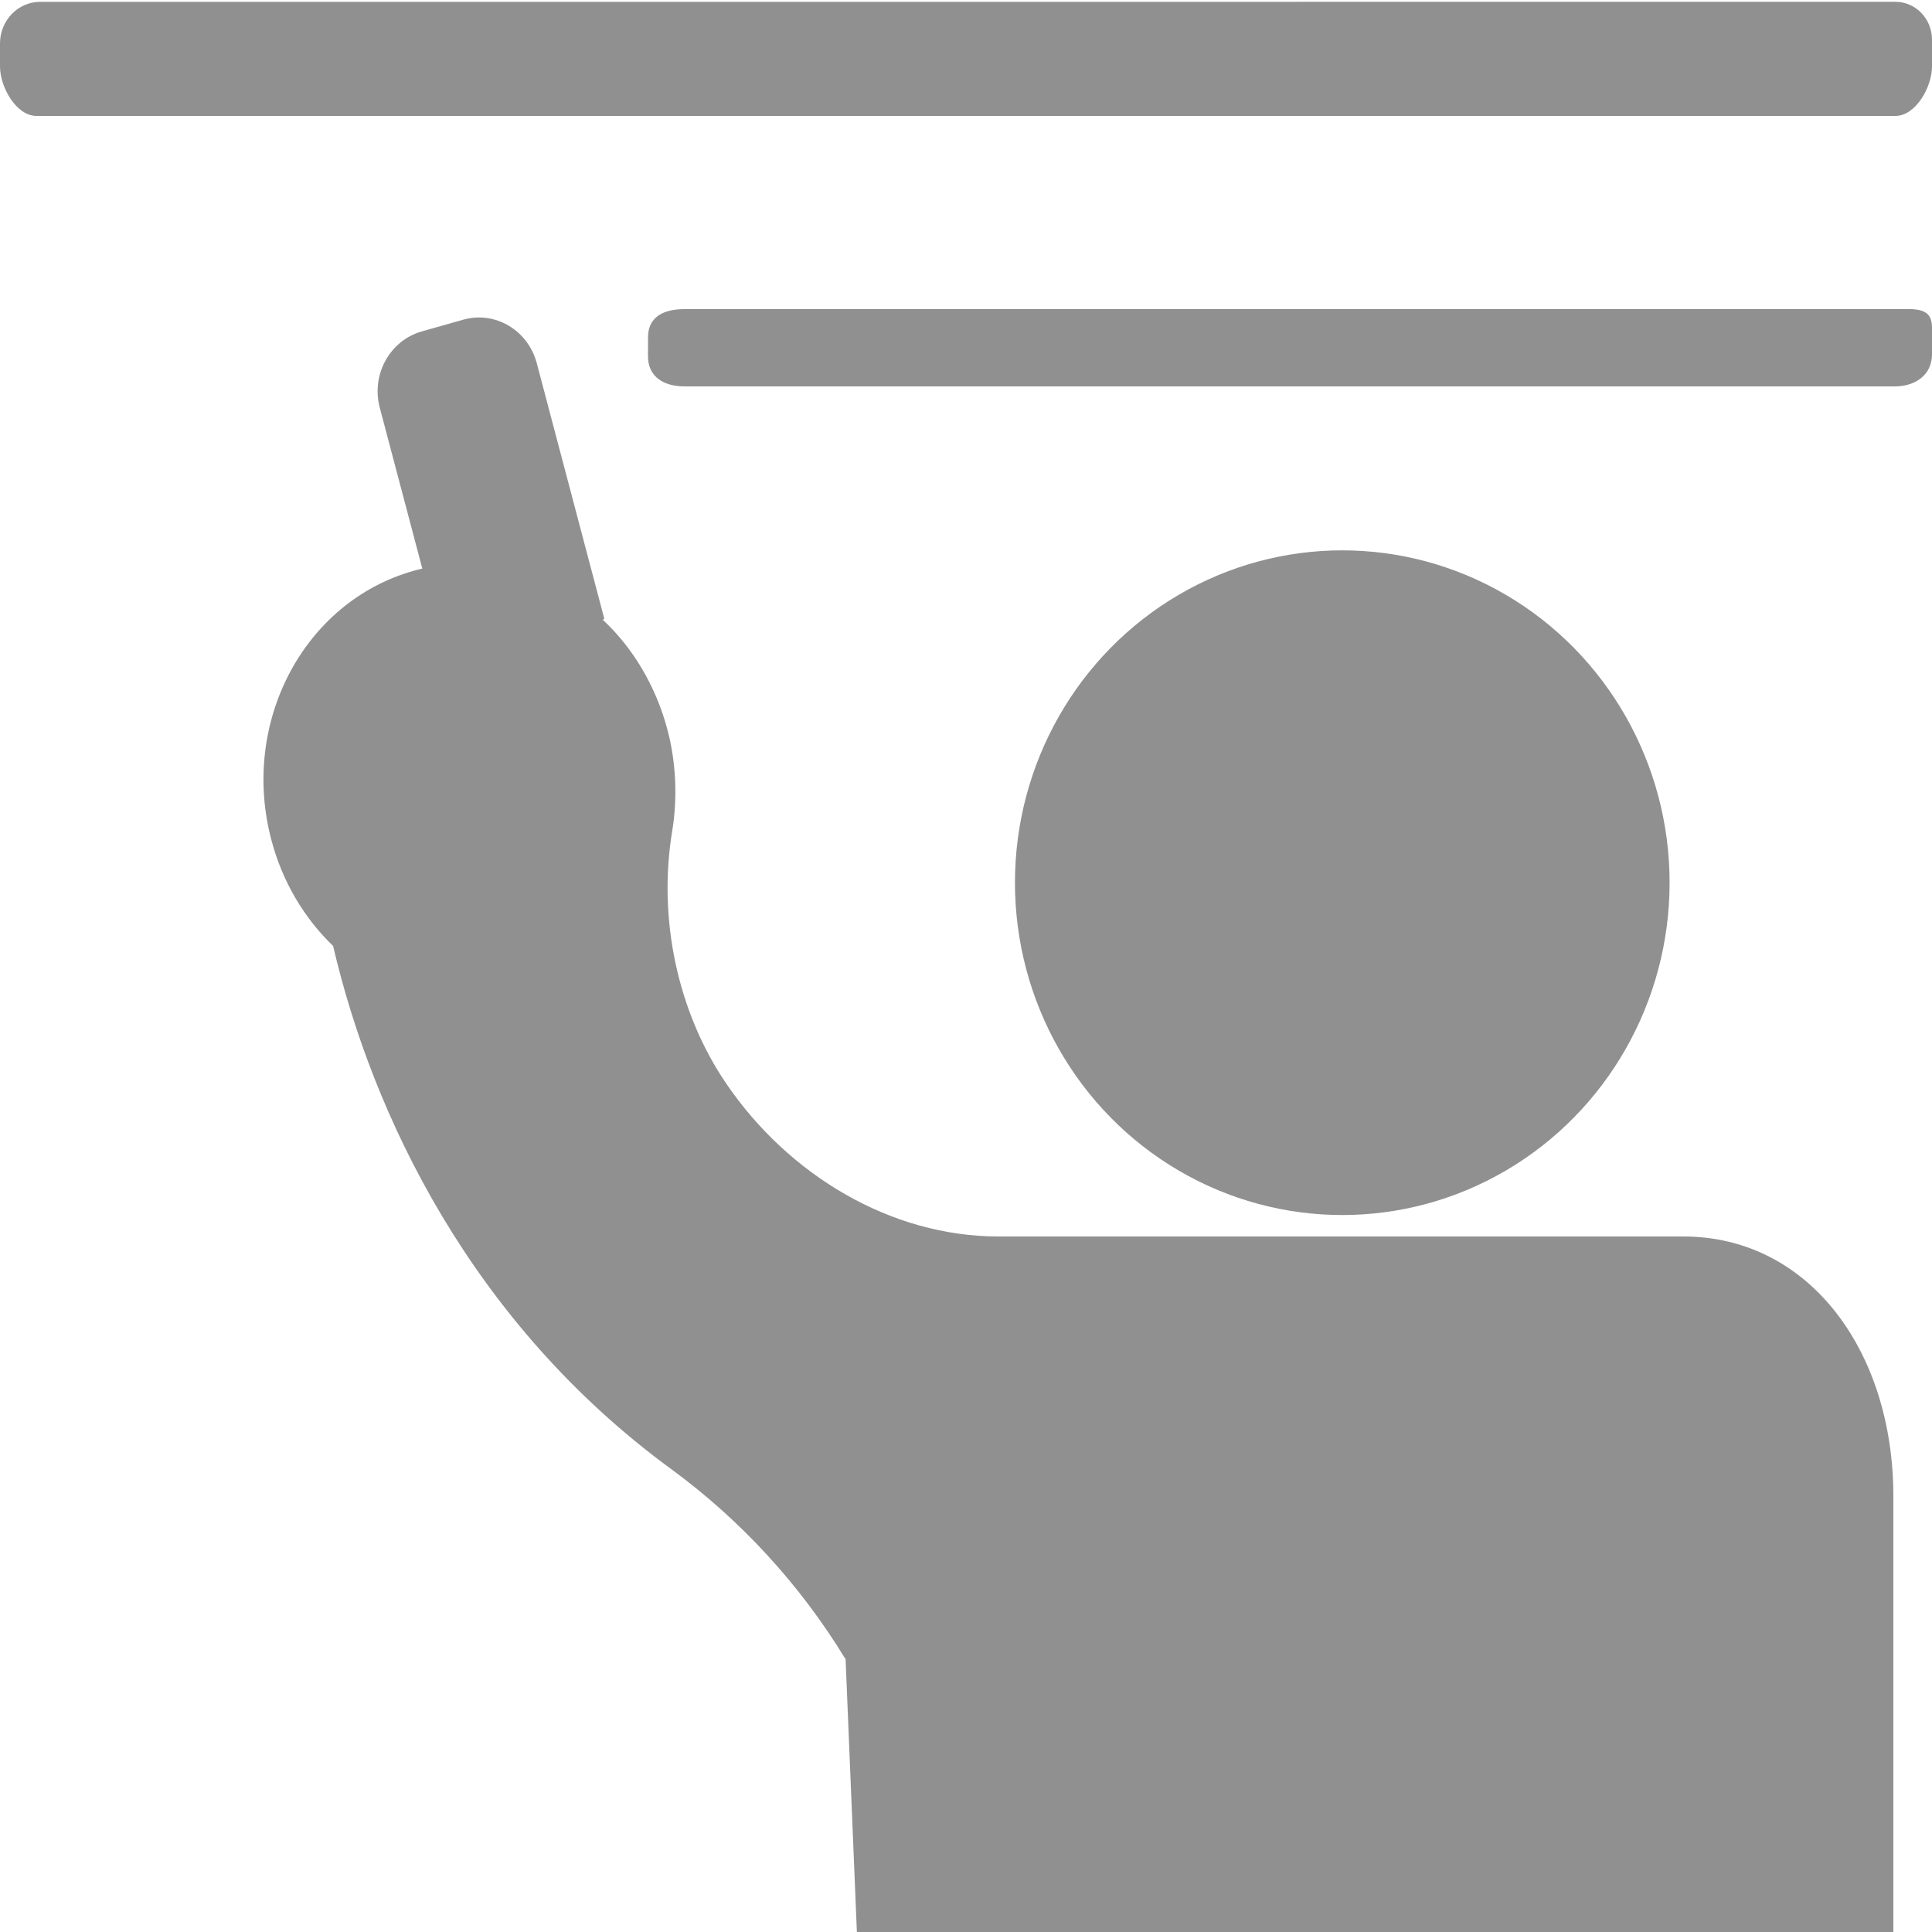 <?xml version="1.0" encoding="iso-8859-1"?>
<!-- Generator: Adobe Illustrator 19.2.1, SVG Export Plug-In . SVG Version: 6.00 Build 0)  -->
<svg version="1.1" xmlns="http://www.w3.org/2000/svg" xmlns:xlink="http://www.w3.org/1999/xlink" x="0px" y="0px"
	 viewBox="0 0 50 50" style="enable-background:new 0 0 50 50;" xml:space="preserve">
<g id="tab-coach">
	<g>
		<path style="fill:#919090;" d="M43.564,32h-8.825h-8.825c0,0-0.046,0-0.071,0c-2.791,0-5.435-1.589-7.047-3.956
			c-1.27-1.862-1.772-4.293-1.399-6.54c0.136-0.822,0.106-1.753-0.122-2.614c-0.299-1.132-0.897-2.129-1.674-2.849l0.038-0.029
			l-1.747-6.612c-0.226-0.854-1.077-1.36-1.902-1.127l-1.077,0.305C10.517,8.69,10.18,8.962,9.977,9.331
			C9.773,9.7,9.719,10.137,9.828,10.549l1.101,4.166c-0.079,0.018-0.158,0.038-0.237,0.061c-2.831,0.805-4.474,3.921-3.669,6.962
			c0.289,1.096,0.859,2.032,1.598,2.744c1.017,4.361,3.576,9.752,8.751,13.539c1.788,1.309,3.331,2.983,4.5,4.902
			c0.003,0.007,0.008-0.009,0.011-0.002L22.176,50H49V38.72C49,34.981,46.829,32,43.564,32z"/>
		<ellipse style="fill:#919090;" cx="34.738" cy="22.844" rx="8.471" ry="8.601"/>
		<path style="fill:#919090;" d="M49.04,8H17.714c-0.522,0-0.943,0.188-0.943,0.727L16.77,9.221c0,0.541,0.422,0.779,0.943,0.779
			H49.04C49.562,10,50,9.708,50,9.169V8.477C50,7.936,49.559,8,49.04,8z"/>
		<path style="fill:#919090;" d="M49.054,0.047L1.038,0.048C0.464,0.048,0,0.531,0,1.124v0.594C0,2.258,0.422,3,0.943,3h48.111
			C49.576,3,50,2.258,50,1.718V1.026C50,0.486,49.576,0.047,49.054,0.047z"/>
	</g>
</g>
<g id="Layer_1">
</g>
</svg>
